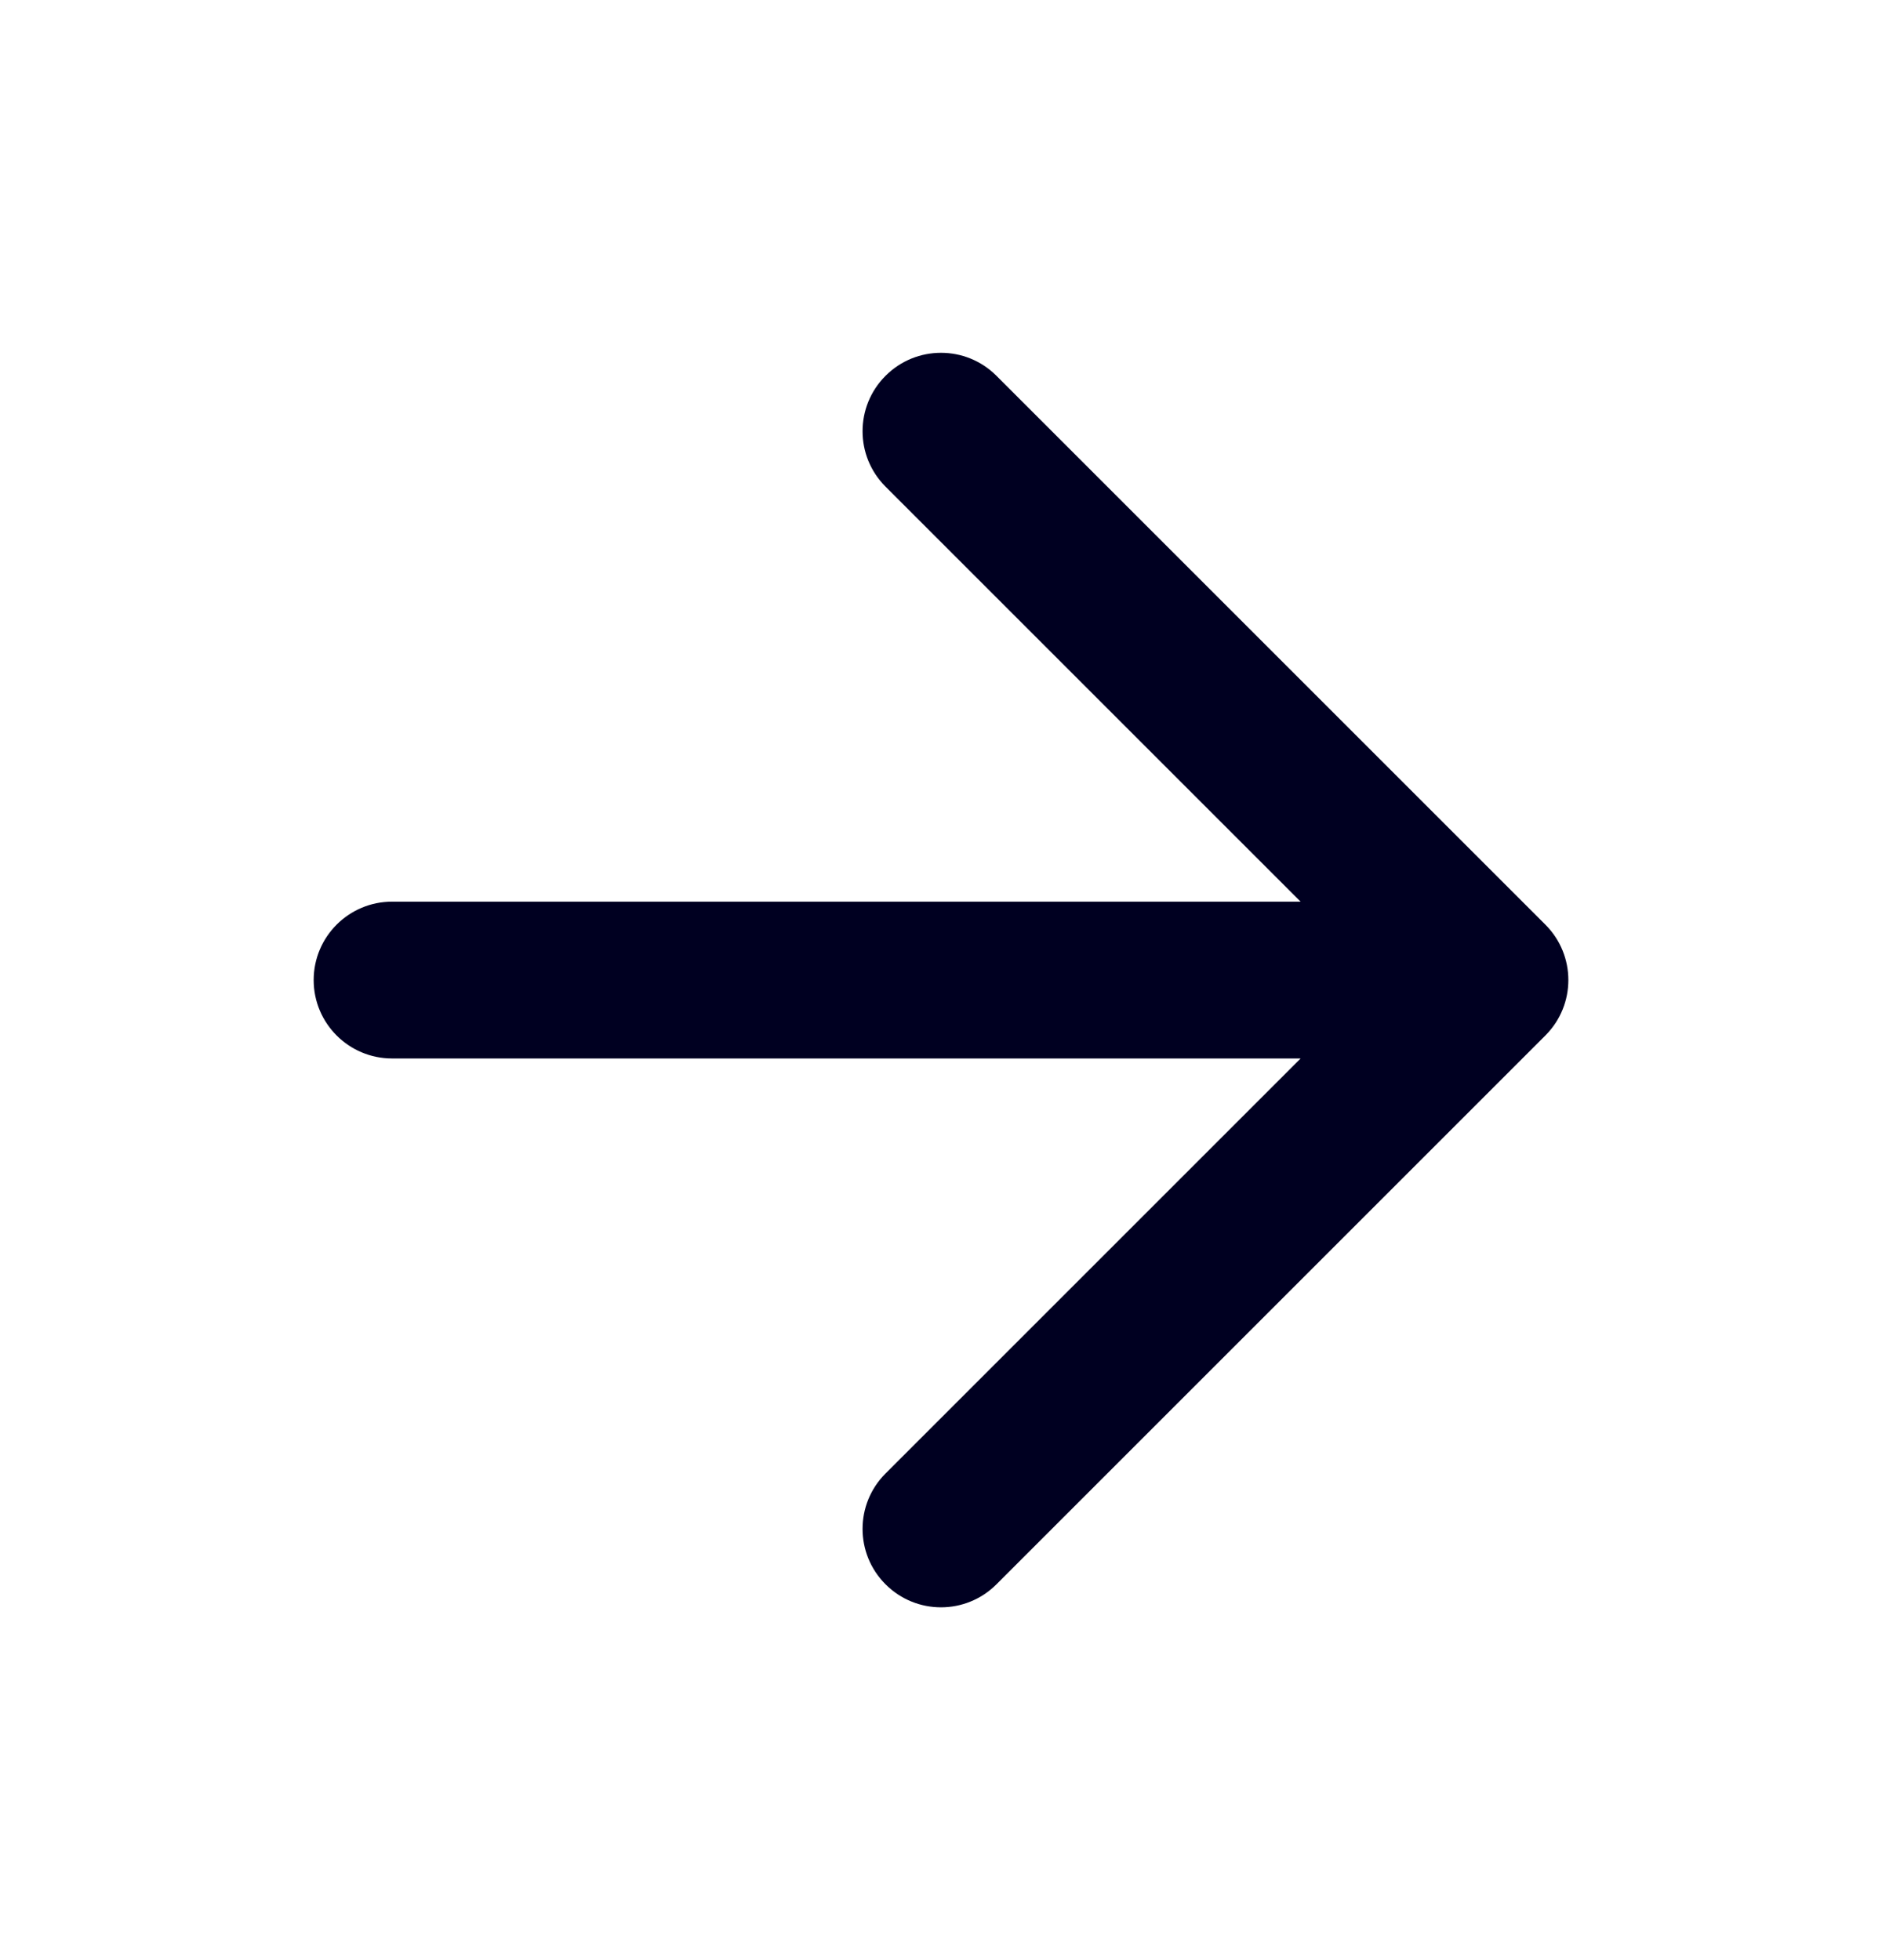 <svg width="24" height="25" viewBox="0 0 24 25" fill="none" xmlns="http://www.w3.org/2000/svg">
<path d="M4 12.5C4 11.948 4.448 11.5 5 11.5H16.586L11.293 6.207C10.902 5.817 10.902 5.183 11.293 4.793C11.683 4.402 12.317 4.402 12.707 4.793L19.707 11.793C20.098 12.183 20.098 12.817 19.707 13.207L12.707 20.207C12.317 20.598 11.683 20.598 11.293 20.207C10.902 19.817 10.902 19.183 11.293 18.793L16.586 13.5H5C4.448 13.5 4 13.052 4 12.5Z" fill="#000021"/>
</svg>
